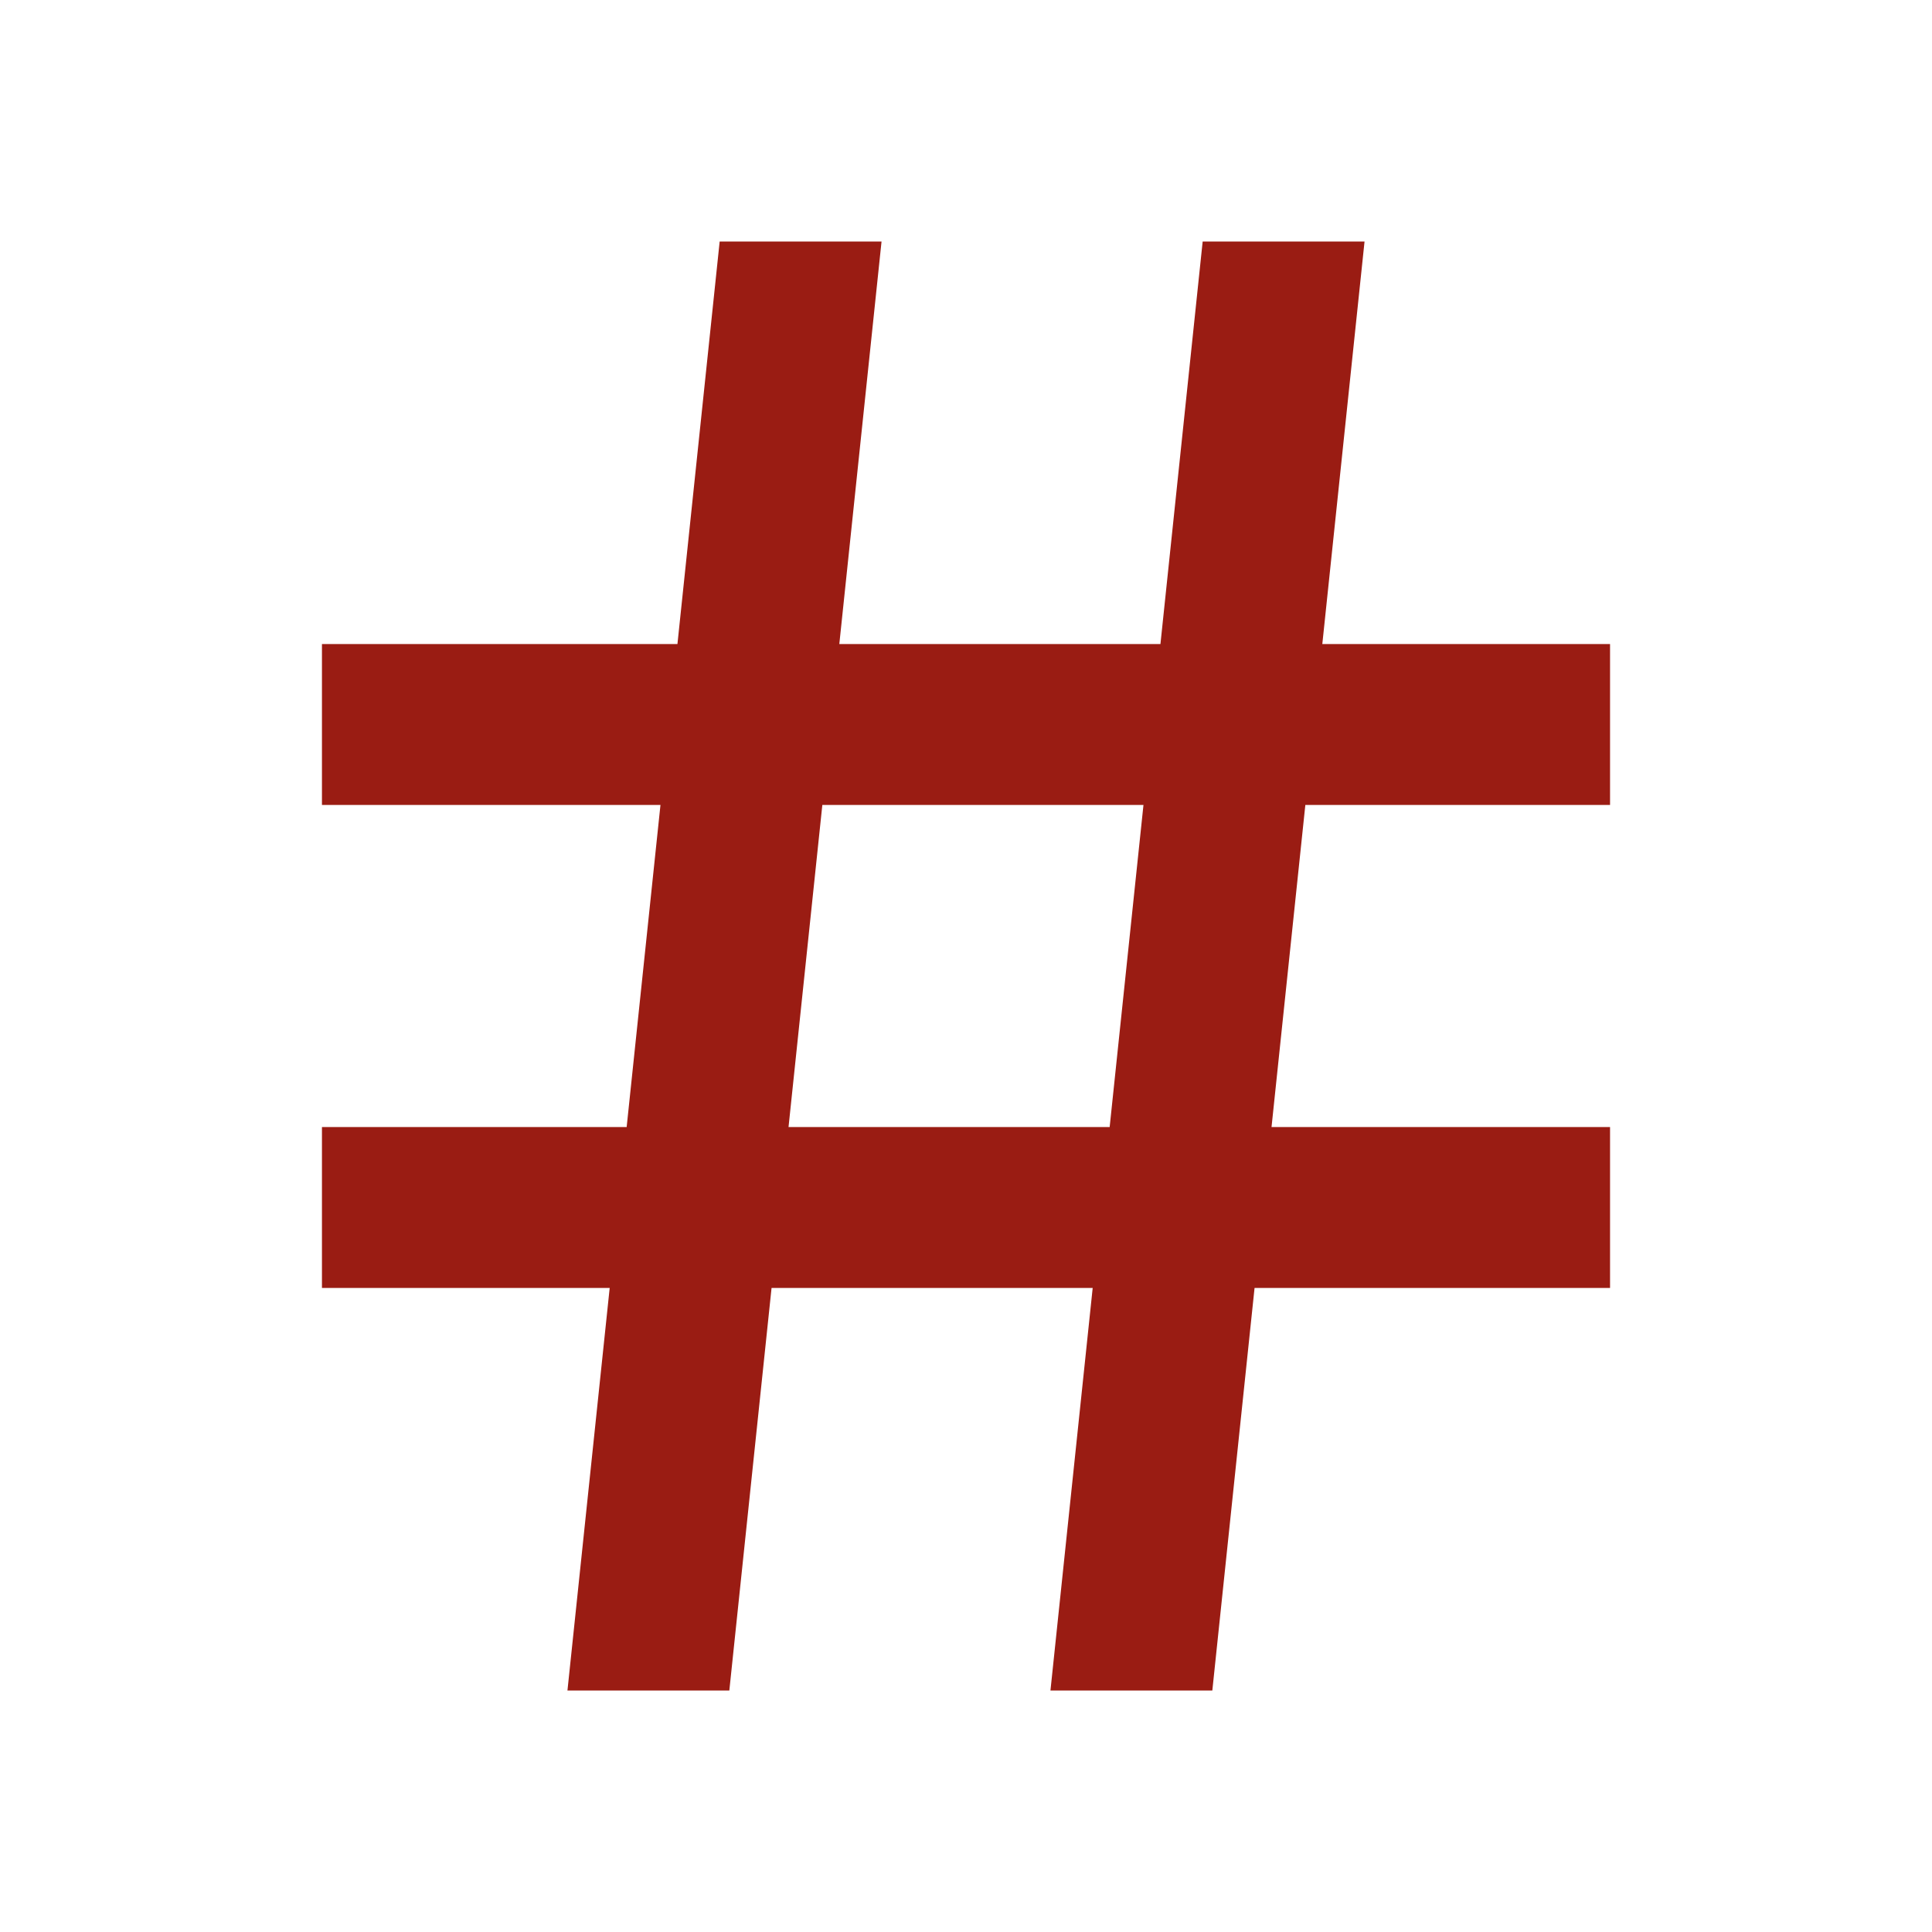 <svg width="14" height="14" viewBox="0 0 14 14" fill="none" xmlns="http://www.w3.org/2000/svg">
<path d="M4.541 8.167L4.786 5.833H2.333V4.667H4.909L5.215 1.75H6.388L6.082 4.667H8.409L8.715 1.75H9.888L9.582 4.667H11.667V5.833H9.459L9.214 8.167H11.667V9.333H9.091L8.785 12.25H7.612L7.918 9.333H5.591L5.285 12.25H4.112L4.418 9.333H2.333V8.167H4.541ZM5.714 8.167H8.041L8.286 5.833H5.959L5.714 8.167Z" fill="#9A1C13"/>
</svg>
